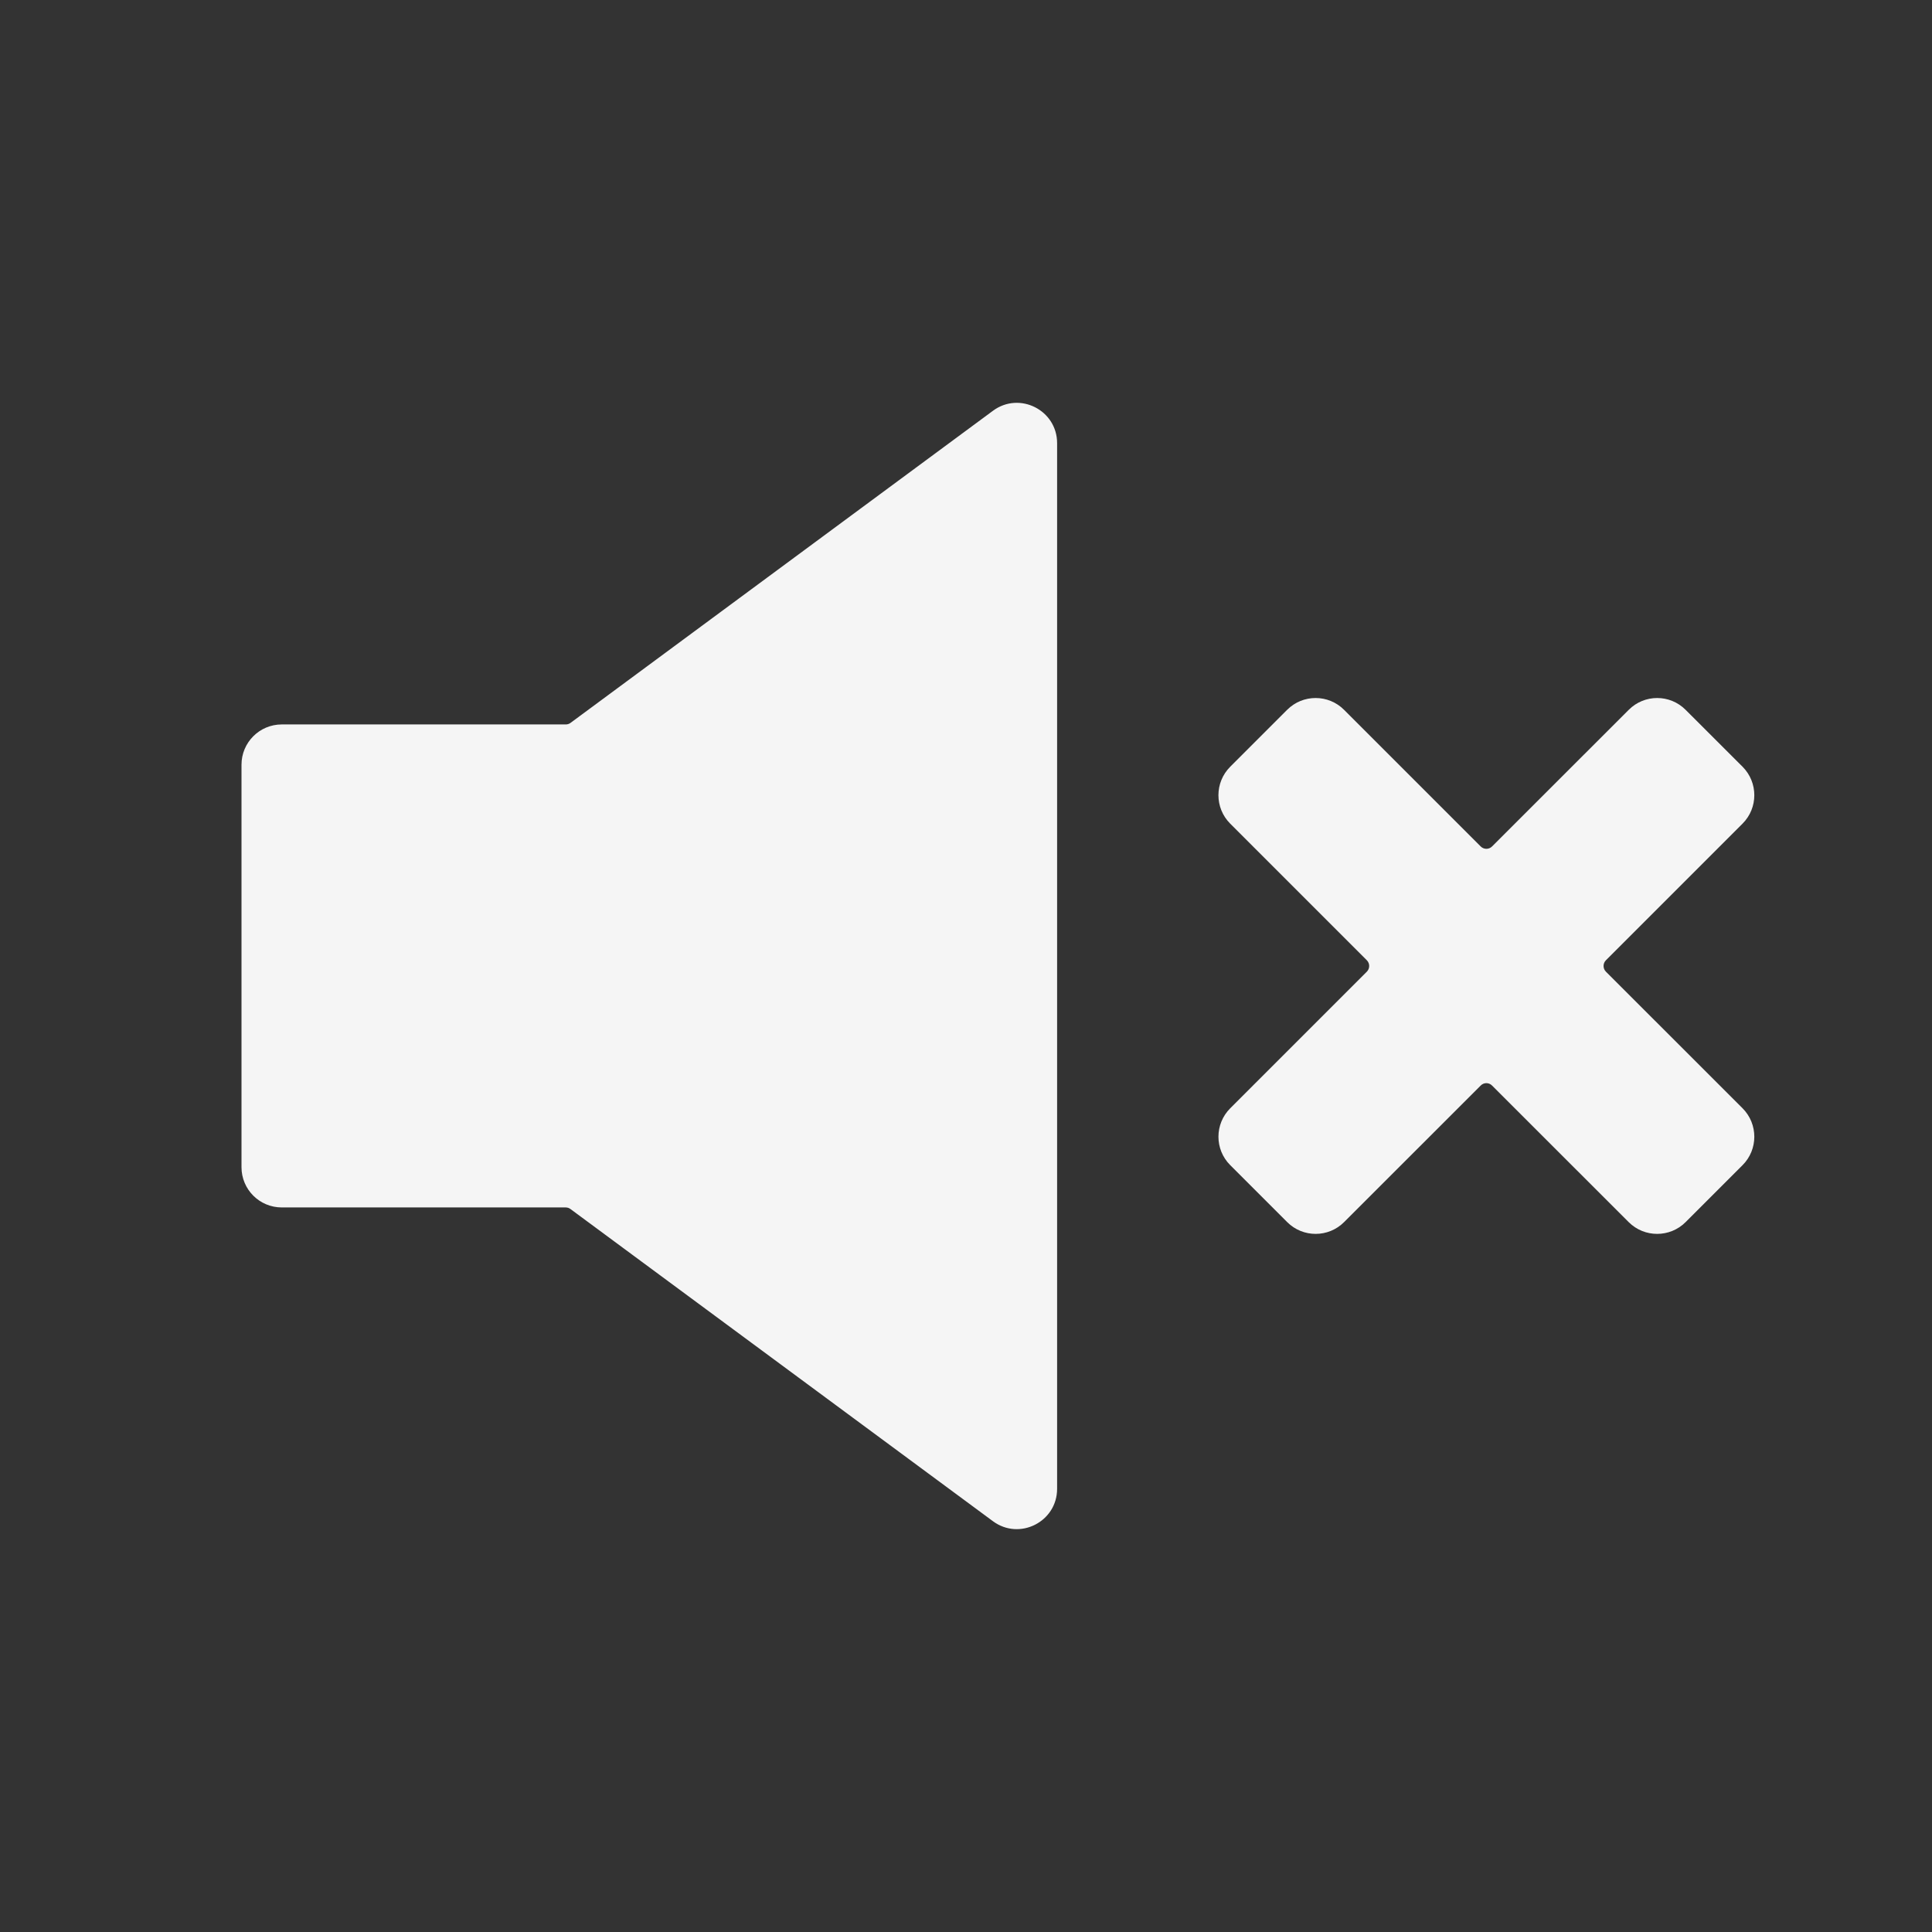 <svg width="32" height="32" viewBox="0 0 32 32" fill="none" xmlns="http://www.w3.org/2000/svg">
<rect x="0" y="0" width="32" height="32" fill="#333333" stroke="none"/>
<path d="M17.509 24.659C17.509 25.207 16.886 25.521 16.446 25.196L9.448 20.025C9.426 20.008 9.398 19.999 9.369 19.999H4.667C4.298 19.999 4 19.701 4 19.332V12.666C4 12.298 4.298 11.999 4.667 11.999H9.371C9.4 11.999 9.427 11.99 9.45 11.973L16.446 6.804C16.886 6.478 17.509 6.793 17.509 7.34L17.509 24.659Z" fill="#F5F5F5"/>
<path d="M28.862 13.642C29.122 13.382 29.122 12.96 28.862 12.699L27.919 11.757C27.659 11.496 27.237 11.496 26.977 11.757L24.713 14.02C24.661 14.072 24.577 14.072 24.525 14.02L22.262 11.757C22.002 11.496 21.579 11.496 21.319 11.757L20.376 12.7C20.116 12.96 20.116 13.382 20.376 13.642L22.639 15.905C22.691 15.957 22.691 16.042 22.639 16.094L20.377 18.356C20.116 18.617 20.116 19.039 20.377 19.299L21.32 20.242C21.58 20.502 22.002 20.502 22.262 20.242L24.525 17.98C24.577 17.927 24.661 17.927 24.713 17.98L26.976 20.242C27.236 20.502 27.659 20.502 27.919 20.242L28.862 19.299C29.122 19.039 29.122 18.617 28.862 18.356L26.599 16.094C26.547 16.042 26.547 15.957 26.599 15.905L28.862 13.642Z" fill="#F5F5F5"/>
</svg>
